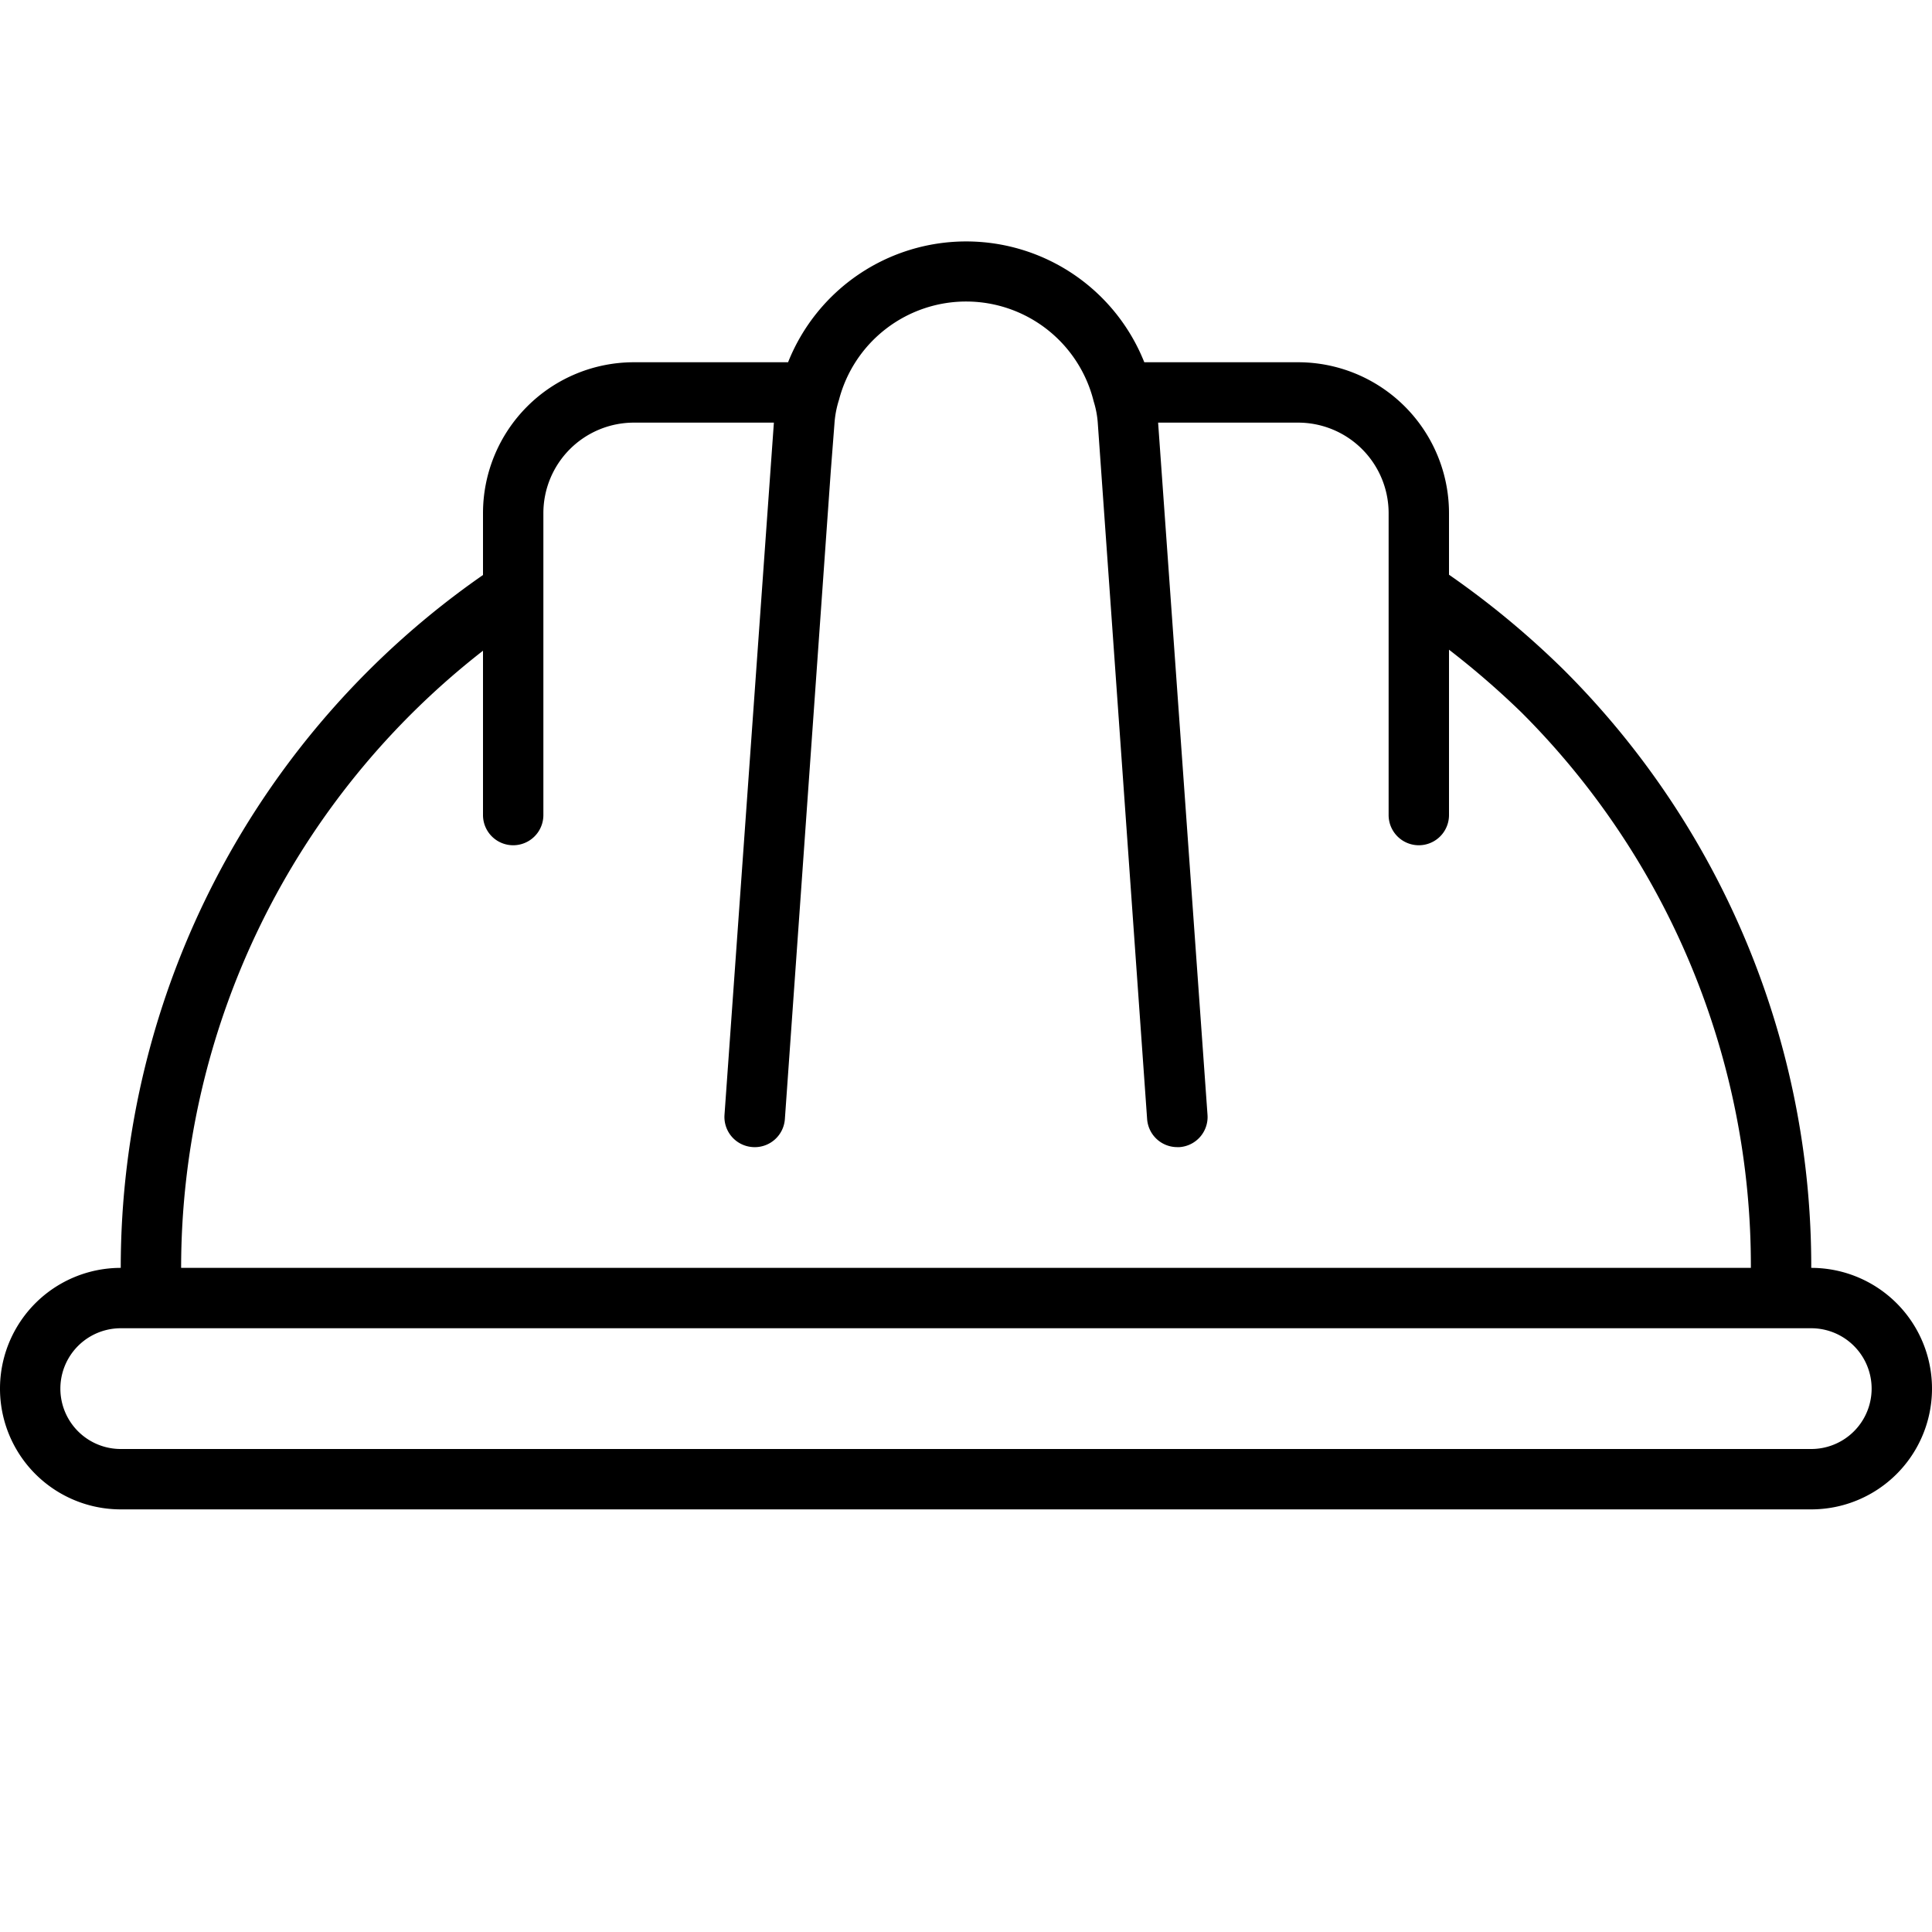 <svg xmlns="http://www.w3.org/2000/svg" data-name="Layer 1" viewBox="0 0 32 32"><path d="M30,21a13.947,13.947,0,0,0-4.1-9.906A14.451,14.451,0,0,0,24,9.519V8.5A2.5,2.5,0,0,0,21.5,6H18.953a3.175,3.175,0,0,0-5.9,0H10.5A2.5,2.5,0,0,0,8,8.5V9.524A13.971,13.971,0,0,0,2,21a2,2,0,0,0,0,4H30a2,2,0,0,0,0-4ZM8,10.778V13.5a.5.5,0,0,0,1,0v-5A1.5,1.5,0,0,1,10.5,7h2.318L12,18.465a.5.5,0,0,0,.463.534A.5.5,0,0,0,13,18.535l.76-10.727.061-.788a1.666,1.666,0,0,1,.076-.4,2.176,2.176,0,0,1,4.218.029,1.561,1.561,0,0,1,.069.376L19,18.536a.5.5,0,0,0,.5.464h.036A.5.5,0,0,0,20,18.464L19.182,7H21.5A1.5,1.5,0,0,1,23,8.5v5a.5.5,0,0,0,1,0V10.761A14,14,0,0,1,25.2,11.8,12.95,12.95,0,0,1,29,21H3A12.964,12.964,0,0,1,8,10.778ZM30,24H2a1,1,0,0,1,0-2H30a1,1,0,0,1,0,2Z"/></svg>